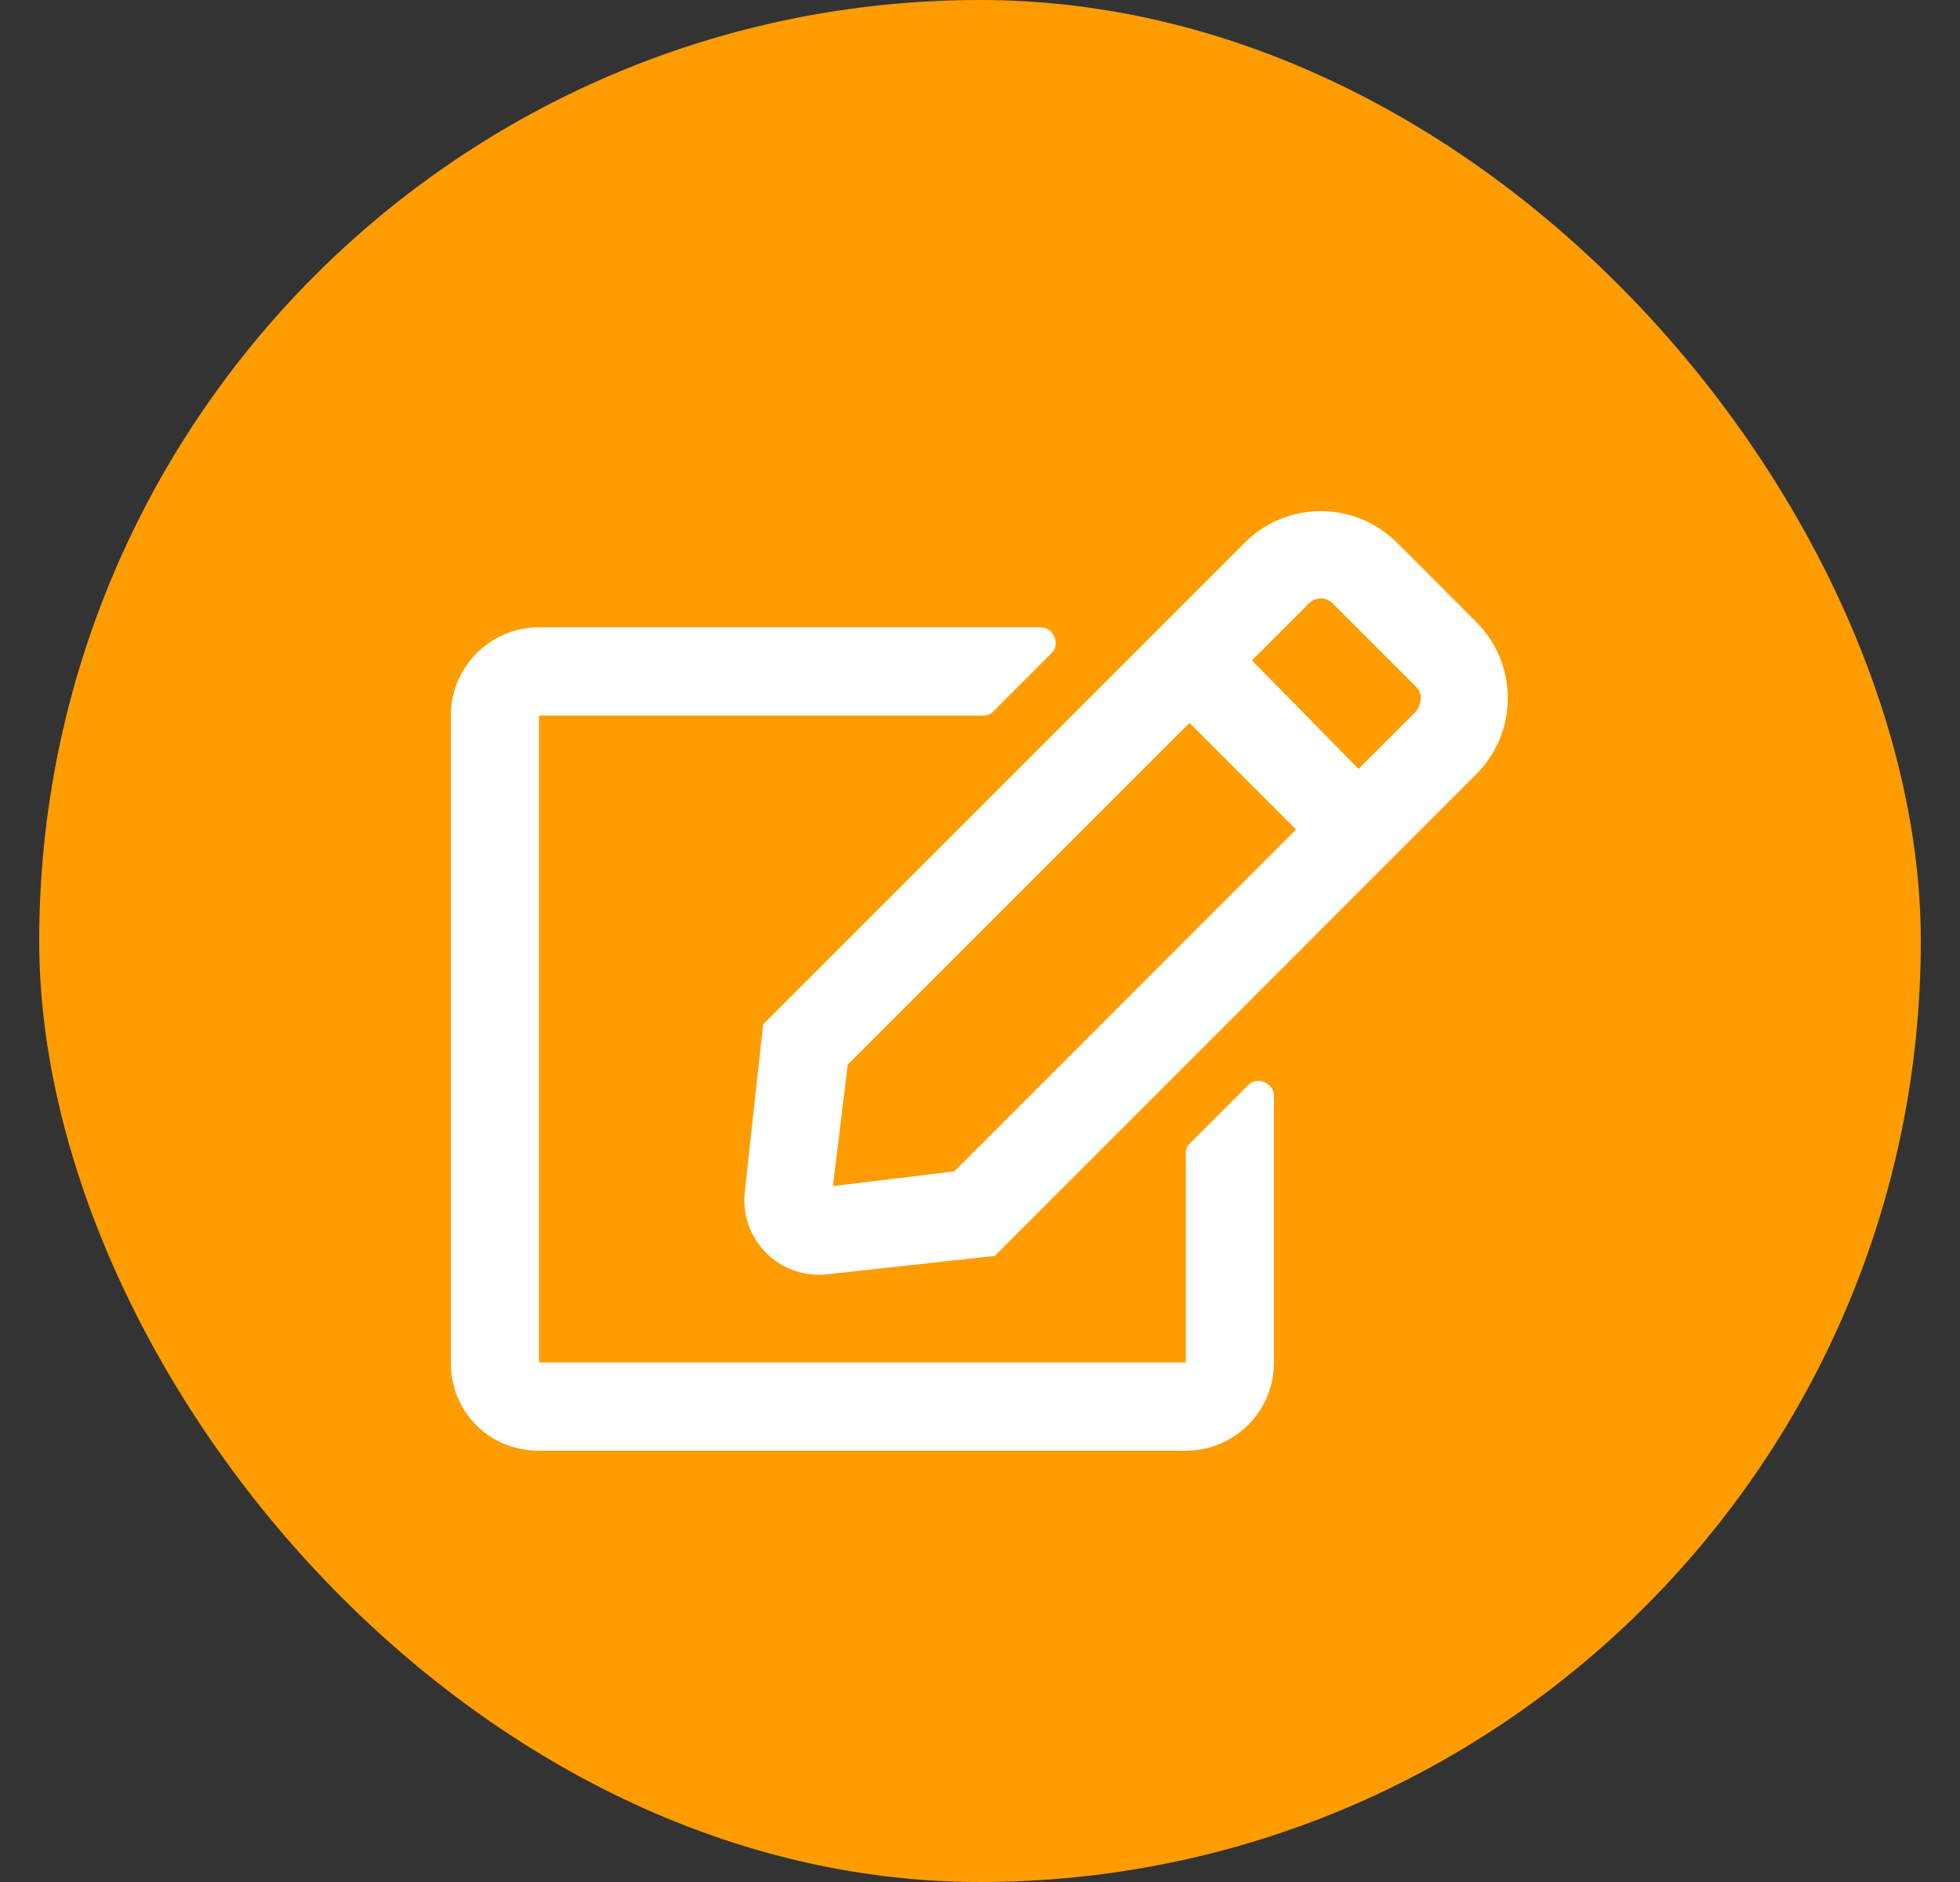 <svg width="25" height="24" viewBox="0 0 25 24" fill="none" xmlns="http://www.w3.org/2000/svg">
<rect x="0" y="0" width="25" height="24" fill="#333333" stroke="none"/>
<rect x="0.5" width="24" height="24" rx="12" fill="#FF9C00"/>
<path d="M15.172 14.586C15.125 14.633 15.125 14.68 15.125 14.727V17.375H6.875V9.125H12.523C12.57 9.125 12.617 9.125 12.664 9.078L13.414 8.328C13.531 8.211 13.438 8 13.273 8H6.875C6.242 8 5.75 8.516 5.75 9.125V17.375C5.75 18.008 6.242 18.5 6.875 18.5H15.125C15.734 18.5 16.25 18.008 16.25 17.375V13.977C16.25 13.812 16.039 13.719 15.922 13.836L15.172 14.586ZM18.828 9.875C19.367 9.336 19.367 8.469 18.828 7.93L17.82 6.922C17.281 6.383 16.414 6.383 15.875 6.922L9.734 13.062L9.5 15.195C9.43 15.805 9.945 16.32 10.555 16.25L12.688 16.016L18.828 9.875ZM16.531 10.578L12.172 14.938L10.625 15.125L10.812 13.578L15.172 9.219L16.531 10.578ZM18.031 8.727C18.148 8.82 18.148 8.961 18.055 9.078L17.328 9.805L15.969 8.422L16.672 7.719C16.766 7.602 16.93 7.602 17.023 7.719L18.031 8.727Z" fill="white"/>
</svg>
